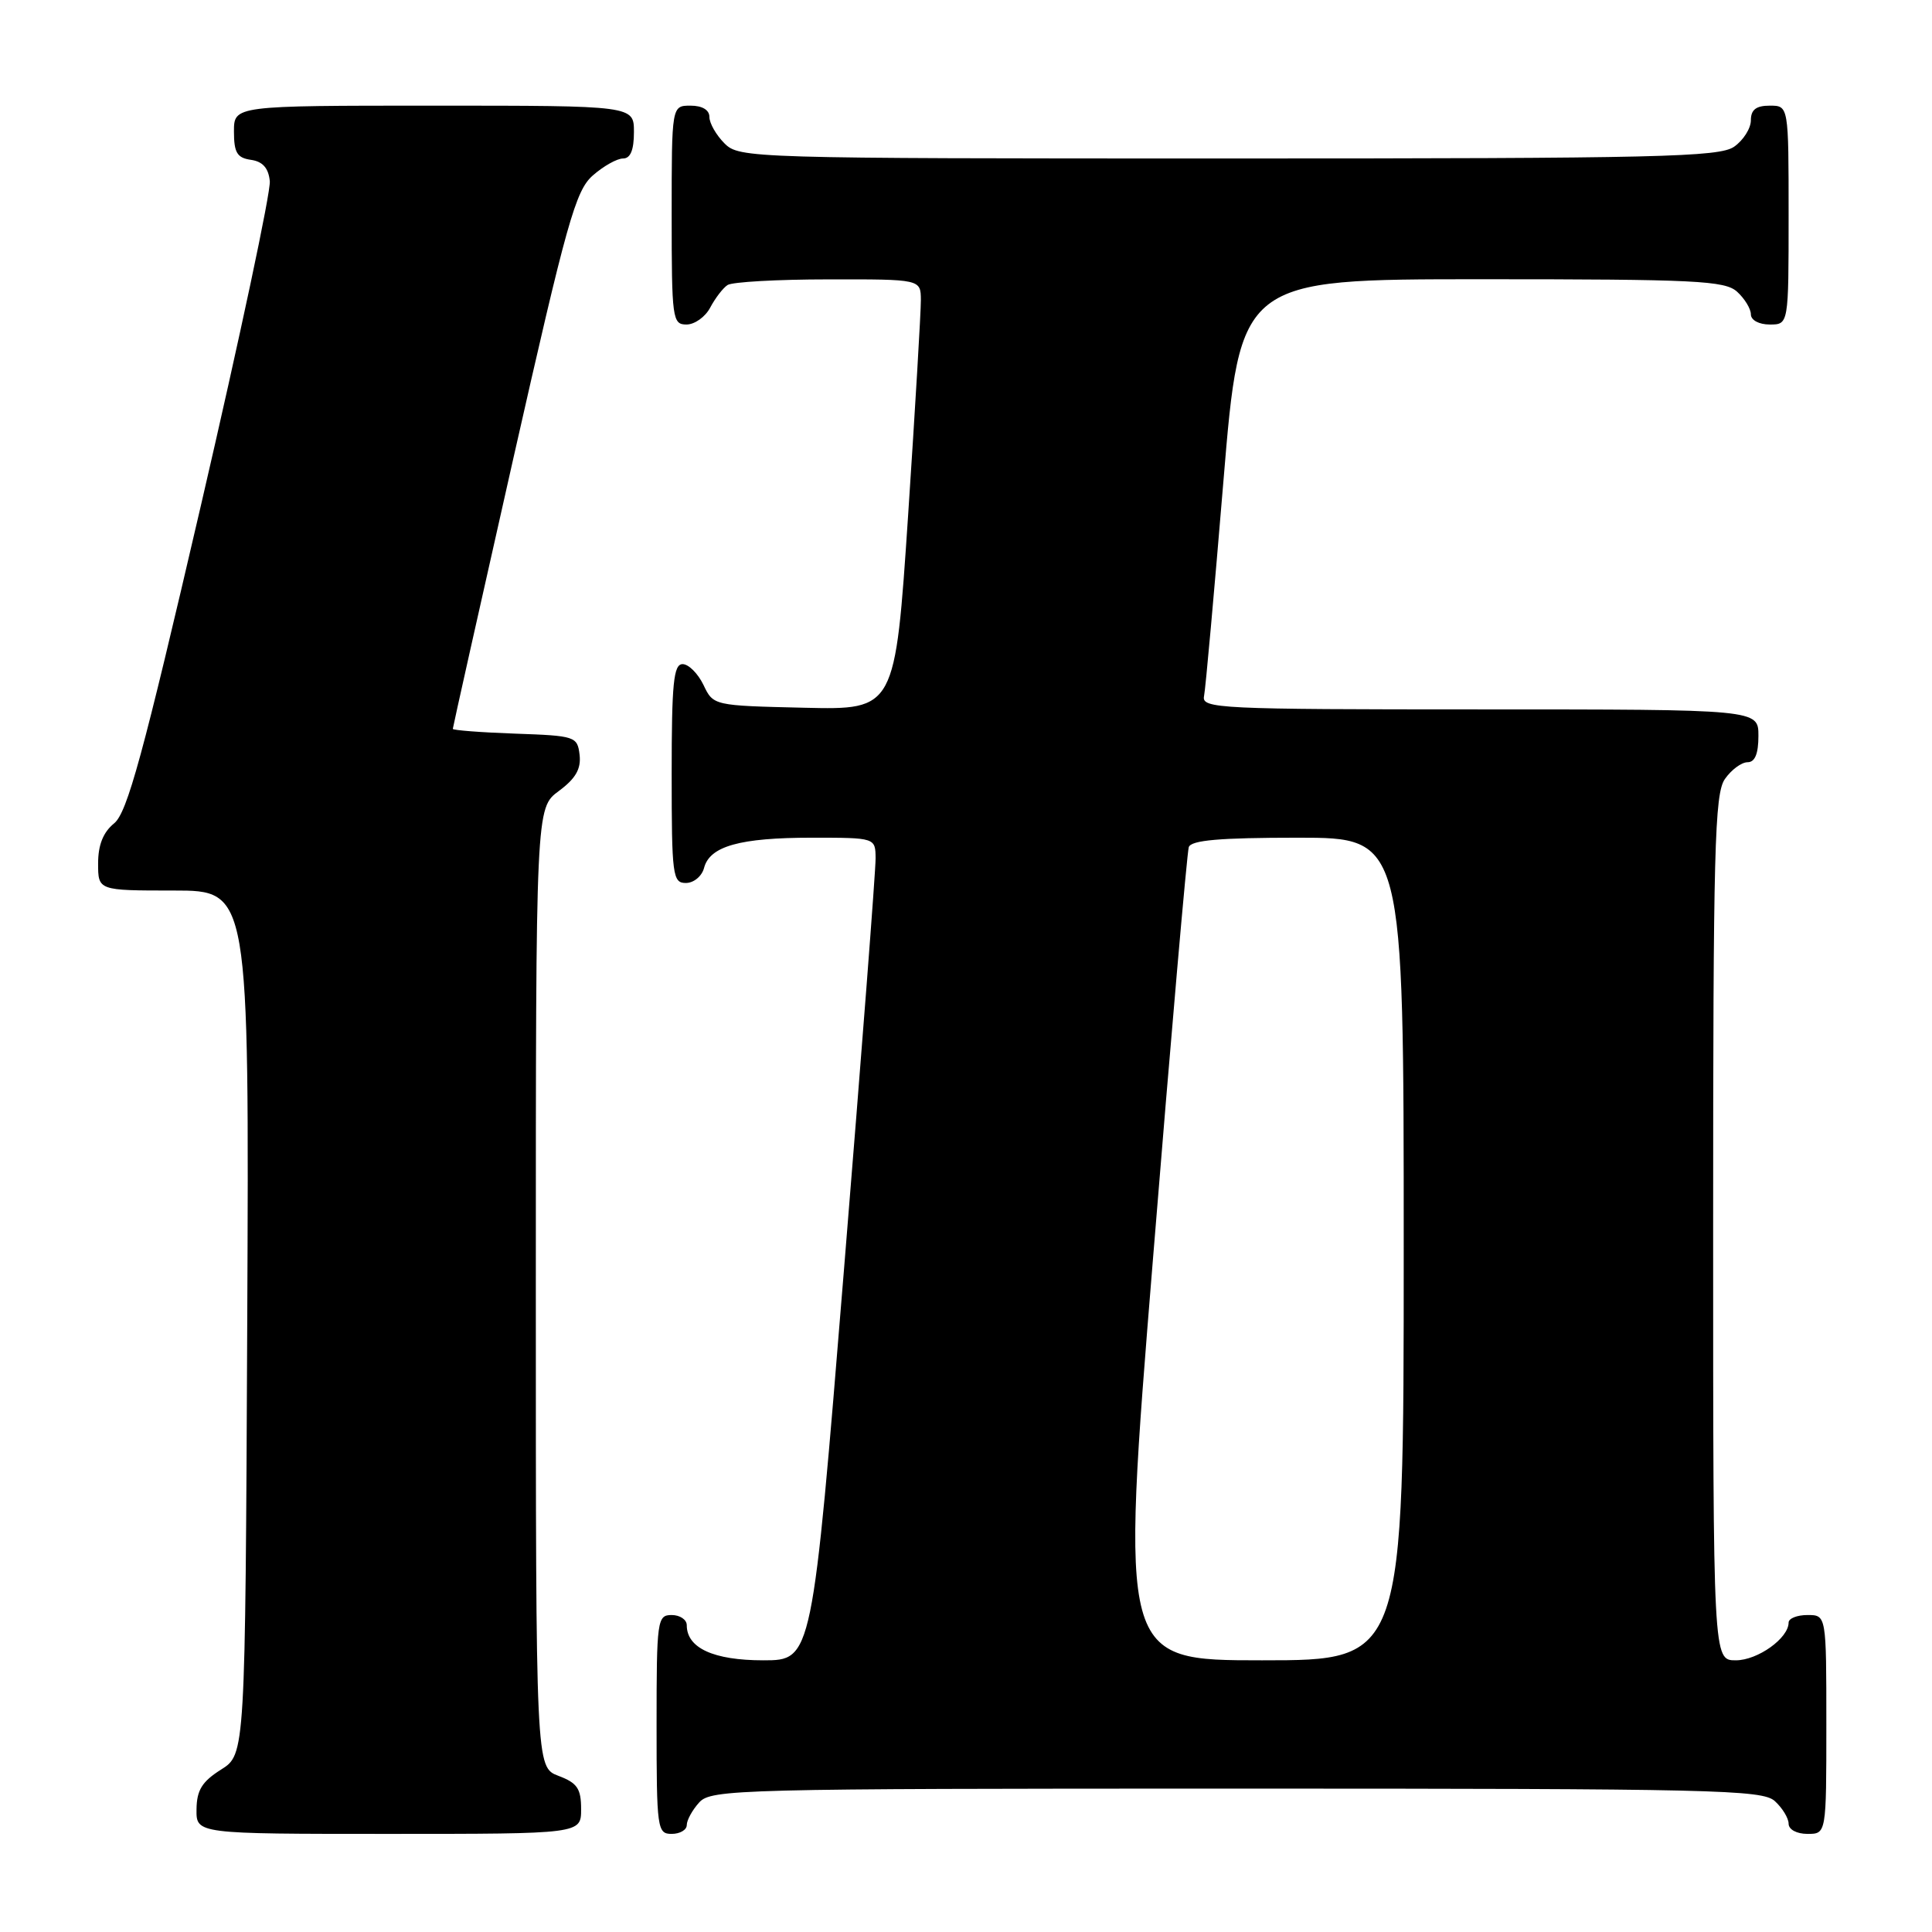 <?xml version="1.0" encoding="UTF-8" standalone="no"?>
<!DOCTYPE svg PUBLIC "-//W3C//DTD SVG 1.1//EN" "http://www.w3.org/Graphics/SVG/1.1/DTD/svg11.dtd" >
<svg xmlns="http://www.w3.org/2000/svg" xmlns:xlink="http://www.w3.org/1999/xlink" version="1.1" viewBox="0 0 256 256">
 <g >
 <path fill="currentColor"
d=" M 77.00 239.72 C 77.00 236.99 76.49 236.25 74.00 235.31 C 71.00 234.17 71.00 234.17 71.00 170.62 C 71.00 107.06 71.00 107.06 74.05 104.81 C 76.28 103.16 77.01 101.88 76.80 100.03 C 76.51 97.58 76.24 97.49 68.25 97.21 C 63.71 97.05 60.00 96.76 60.00 96.58 C 60.00 96.39 63.60 80.32 67.99 60.87 C 75.12 29.34 76.26 25.26 78.55 23.25 C 79.96 22.01 81.76 21.00 82.56 21.00 C 83.54 21.00 84.00 19.88 84.00 17.50 C 84.00 14.00 84.00 14.00 57.50 14.00 C 31.00 14.00 31.00 14.00 31.00 17.43 C 31.00 20.23 31.42 20.92 33.25 21.18 C 34.81 21.40 35.58 22.27 35.75 24.00 C 35.90 25.38 31.79 44.70 26.63 66.94 C 18.93 100.10 16.86 107.69 15.12 109.10 C 13.67 110.28 13.00 111.96 13.00 114.41 C 13.00 118.00 13.00 118.00 23.01 118.00 C 33.02 118.00 33.02 118.00 32.76 175.23 C 32.50 232.46 32.50 232.46 29.29 234.48 C 26.77 236.07 26.07 237.20 26.04 239.75 C 26.00 243.00 26.00 243.00 51.50 243.00 C 77.00 243.00 77.00 243.00 77.00 239.72 Z  M 91.00 241.83 C 91.00 241.18 91.74 239.83 92.65 238.83 C 94.23 237.09 97.75 237.00 163.83 237.00 C 227.11 237.00 233.51 237.15 235.17 238.65 C 236.18 239.57 237.00 240.92 237.00 241.65 C 237.00 242.42 238.07 243.00 239.50 243.00 C 242.00 243.00 242.00 243.00 242.00 228.50 C 242.00 214.00 242.00 214.00 239.50 214.00 C 238.12 214.00 237.00 214.45 237.00 215.00 C 237.00 217.07 232.90 220.00 230.00 220.00 C 227.00 220.00 227.00 220.00 227.00 162.72 C 227.00 112.50 227.19 105.17 228.56 103.22 C 229.41 102.00 230.76 101.00 231.56 101.00 C 232.54 101.00 233.00 99.88 233.00 97.50 C 233.00 94.00 233.00 94.00 196.09 94.00 C 161.48 94.00 159.21 93.89 159.54 92.25 C 159.74 91.29 160.89 78.46 162.11 63.75 C 164.33 37.00 164.33 37.00 196.33 37.00 C 224.71 37.00 228.55 37.19 230.17 38.65 C 231.18 39.57 232.00 40.92 232.00 41.65 C 232.00 42.42 233.07 43.00 234.50 43.00 C 237.00 43.00 237.00 43.00 237.00 28.50 C 237.00 14.00 237.00 14.00 234.50 14.00 C 232.69 14.00 232.00 14.54 232.00 15.94 C 232.00 17.01 231.00 18.59 229.78 19.44 C 227.82 20.81 219.79 21.00 162.78 21.00 C 99.33 21.00 97.96 20.96 96.00 19.00 C 94.90 17.90 94.00 16.33 94.00 15.50 C 94.00 14.57 93.06 14.00 91.50 14.00 C 89.00 14.00 89.00 14.00 89.00 28.50 C 89.00 42.25 89.10 43.00 90.96 43.00 C 92.05 43.00 93.46 41.99 94.11 40.75 C 94.77 39.51 95.79 38.17 96.40 37.77 C 97.00 37.36 103.01 37.02 109.75 37.02 C 122.00 37.00 122.00 37.00 122.02 39.75 C 122.03 41.26 121.27 54.10 120.33 68.28 C 118.61 94.06 118.61 94.06 106.57 93.78 C 94.53 93.50 94.52 93.50 93.21 90.75 C 92.48 89.24 91.24 88.00 90.45 88.00 C 89.25 88.00 89.00 90.52 89.00 102.50 C 89.00 116.03 89.13 117.00 90.88 117.00 C 91.92 117.00 93.00 116.11 93.29 115.01 C 94.04 112.12 98.03 111.00 107.57 111.00 C 116.00 111.00 116.00 111.00 116.02 113.75 C 116.04 115.26 114.15 139.79 111.83 168.25 C 107.62 220.00 107.62 220.00 101.14 220.00 C 94.54 220.00 91.00 218.37 91.00 215.35 C 91.00 214.61 90.10 214.00 89.00 214.00 C 87.09 214.00 87.00 214.67 87.00 228.50 C 87.00 242.33 87.09 243.00 89.00 243.00 C 90.10 243.00 91.00 242.47 91.00 241.83 Z  M 152.78 166.75 C 155.15 137.46 157.29 112.94 157.52 112.25 C 157.83 111.33 161.63 111.00 171.97 111.00 C 186.00 111.00 186.00 111.00 186.00 165.50 C 186.00 220.00 186.00 220.00 167.23 220.00 C 148.45 220.00 148.45 220.00 152.78 166.75 Z "/>
</g>
</svg>